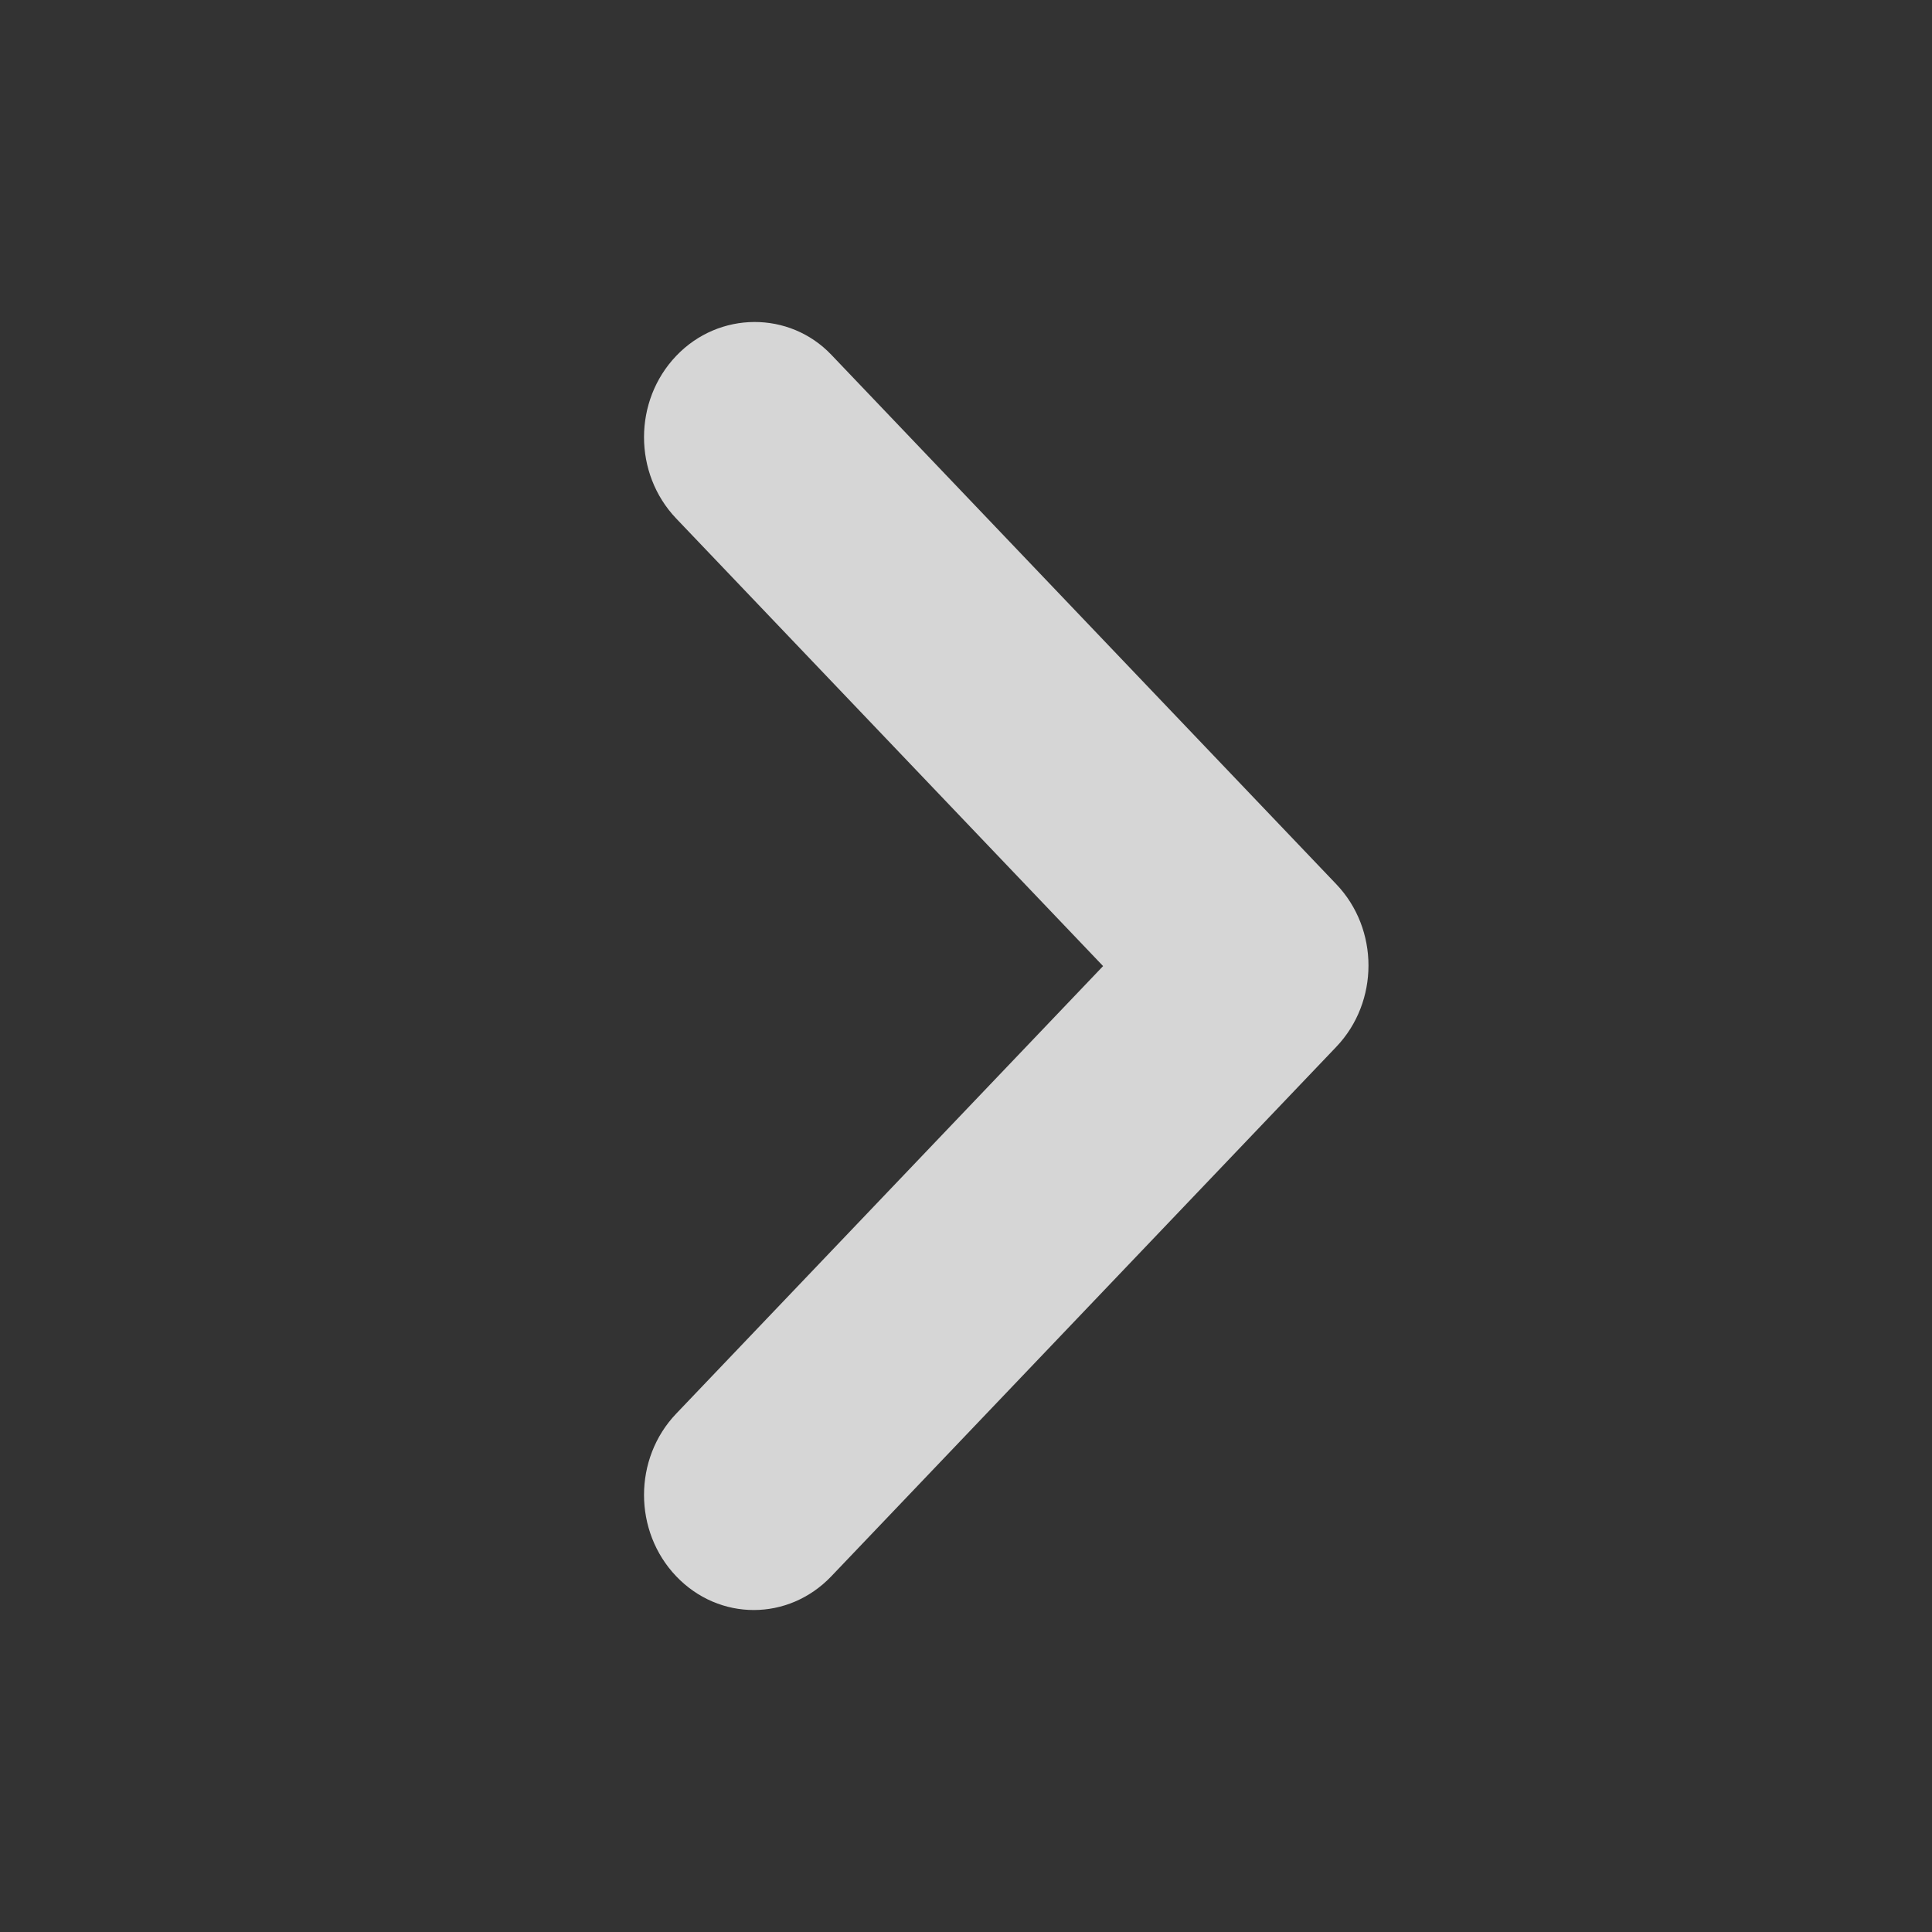 <svg width="24" height="24" viewBox="0 0 24 24" fill="none" xmlns="http://www.w3.org/2000/svg">
<rect x="0" y="0" width="24" height="24" fill="#333333" stroke="none"/>
<path d="M8.4 4.421C7.867 4.98 7.867 5.882 8.4 6.441L13.703 12.001L8.4 17.561C7.867 18.119 7.867 19.022 8.4 19.581C8.933 20.14 9.794 20.14 10.327 19.581L16.6 13.004C17.133 12.445 17.133 11.542 16.6 10.984L10.327 4.407C9.808 3.862 8.933 3.862 8.4 4.421Z" fill="white" fill-opacity="0.8"/>
</svg>
